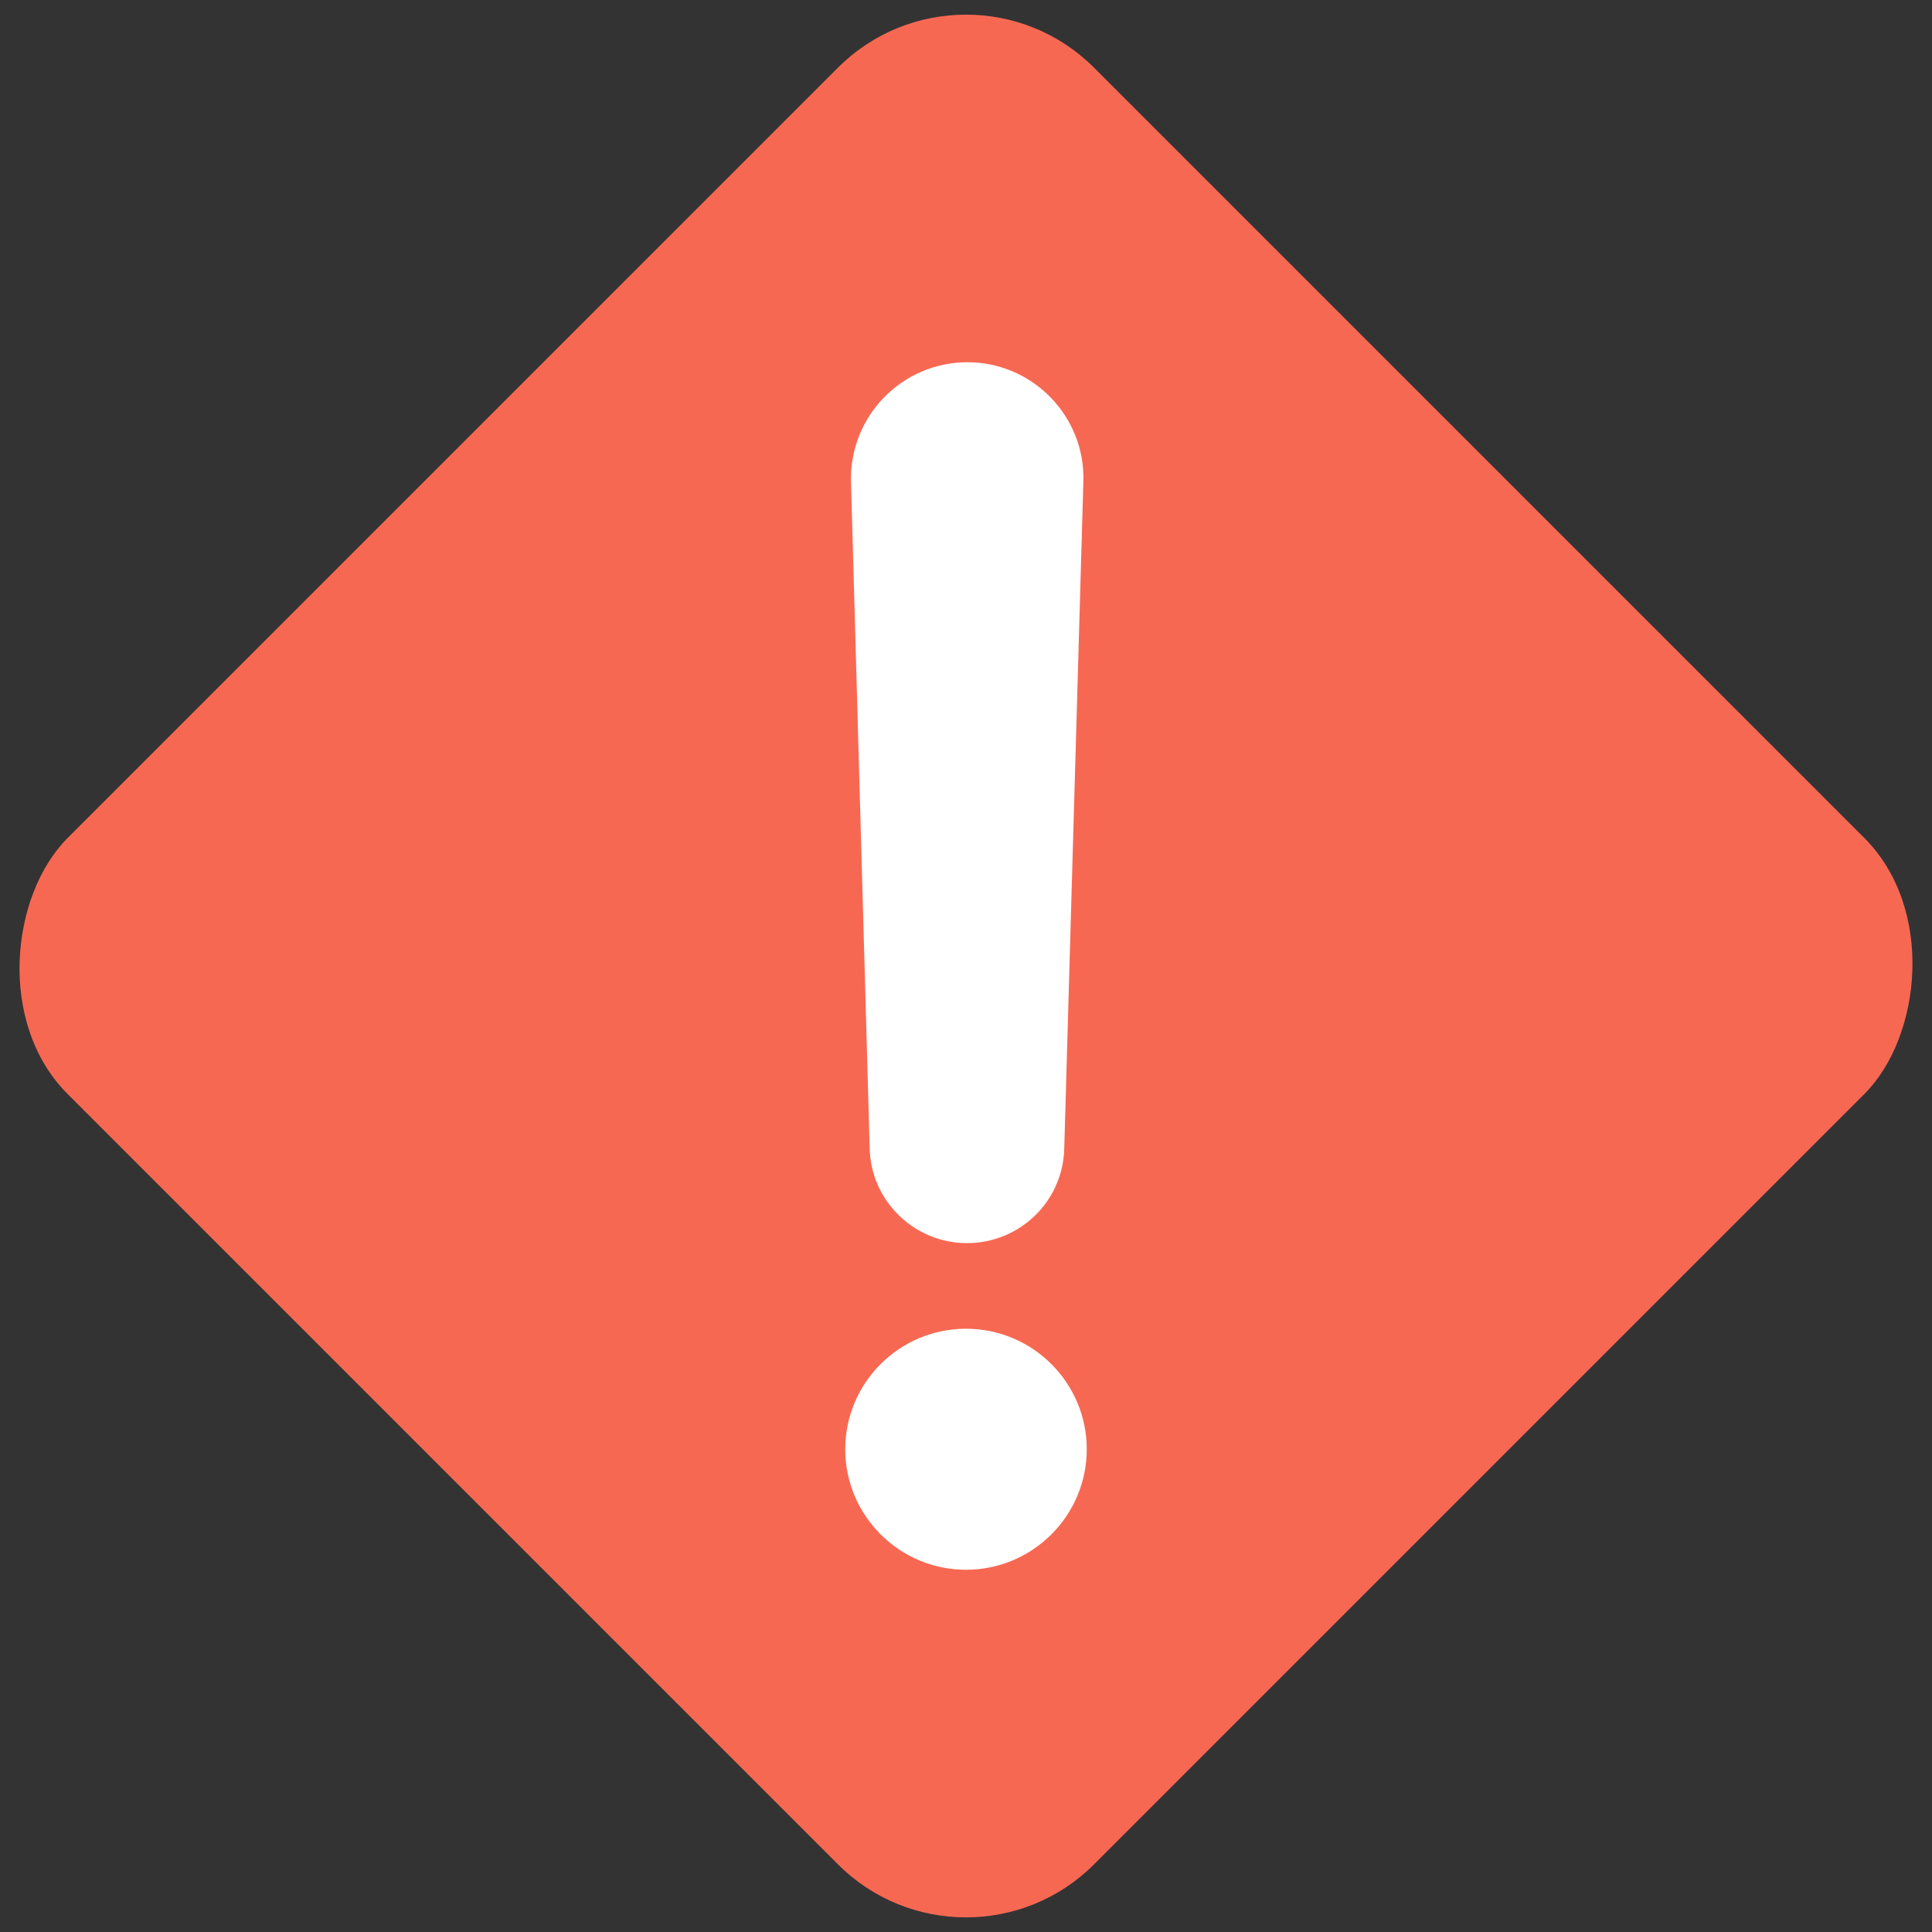 <svg width="32" height="32" viewBox="0 0 32 32" fill="none" xmlns="http://www.w3.org/2000/svg">
<rect x="0" y="0" width="32" height="32" fill="#333333" stroke="none"/>
<g clip-path="url(#clip0)">
<rect x="16" y="-1" width="24.042" height="24.042" rx="3" transform="rotate(45 16 -1)" fill="#F76853"/>
<path d="M16.024 6C17.103 6 17.976 6.895 17.944 7.972L17.627 19.03C17.603 19.901 16.889 20.59 16.016 20.59C15.143 20.59 14.429 19.893 14.405 19.03L14.095 7.972C14.071 6.895 14.937 6 16.024 6ZM16 26C14.897 26 14 25.105 14 24.004C14 22.903 14.897 22.008 16 22.008C17.103 22.008 18 22.903 18 24.004C18 25.105 17.103 26 16 26Z" fill="white"/>
</g>
<defs>
<clipPath id="clip0">
<rect width="32" height="32" fill="white"/>
</clipPath>
</defs>
</svg>
